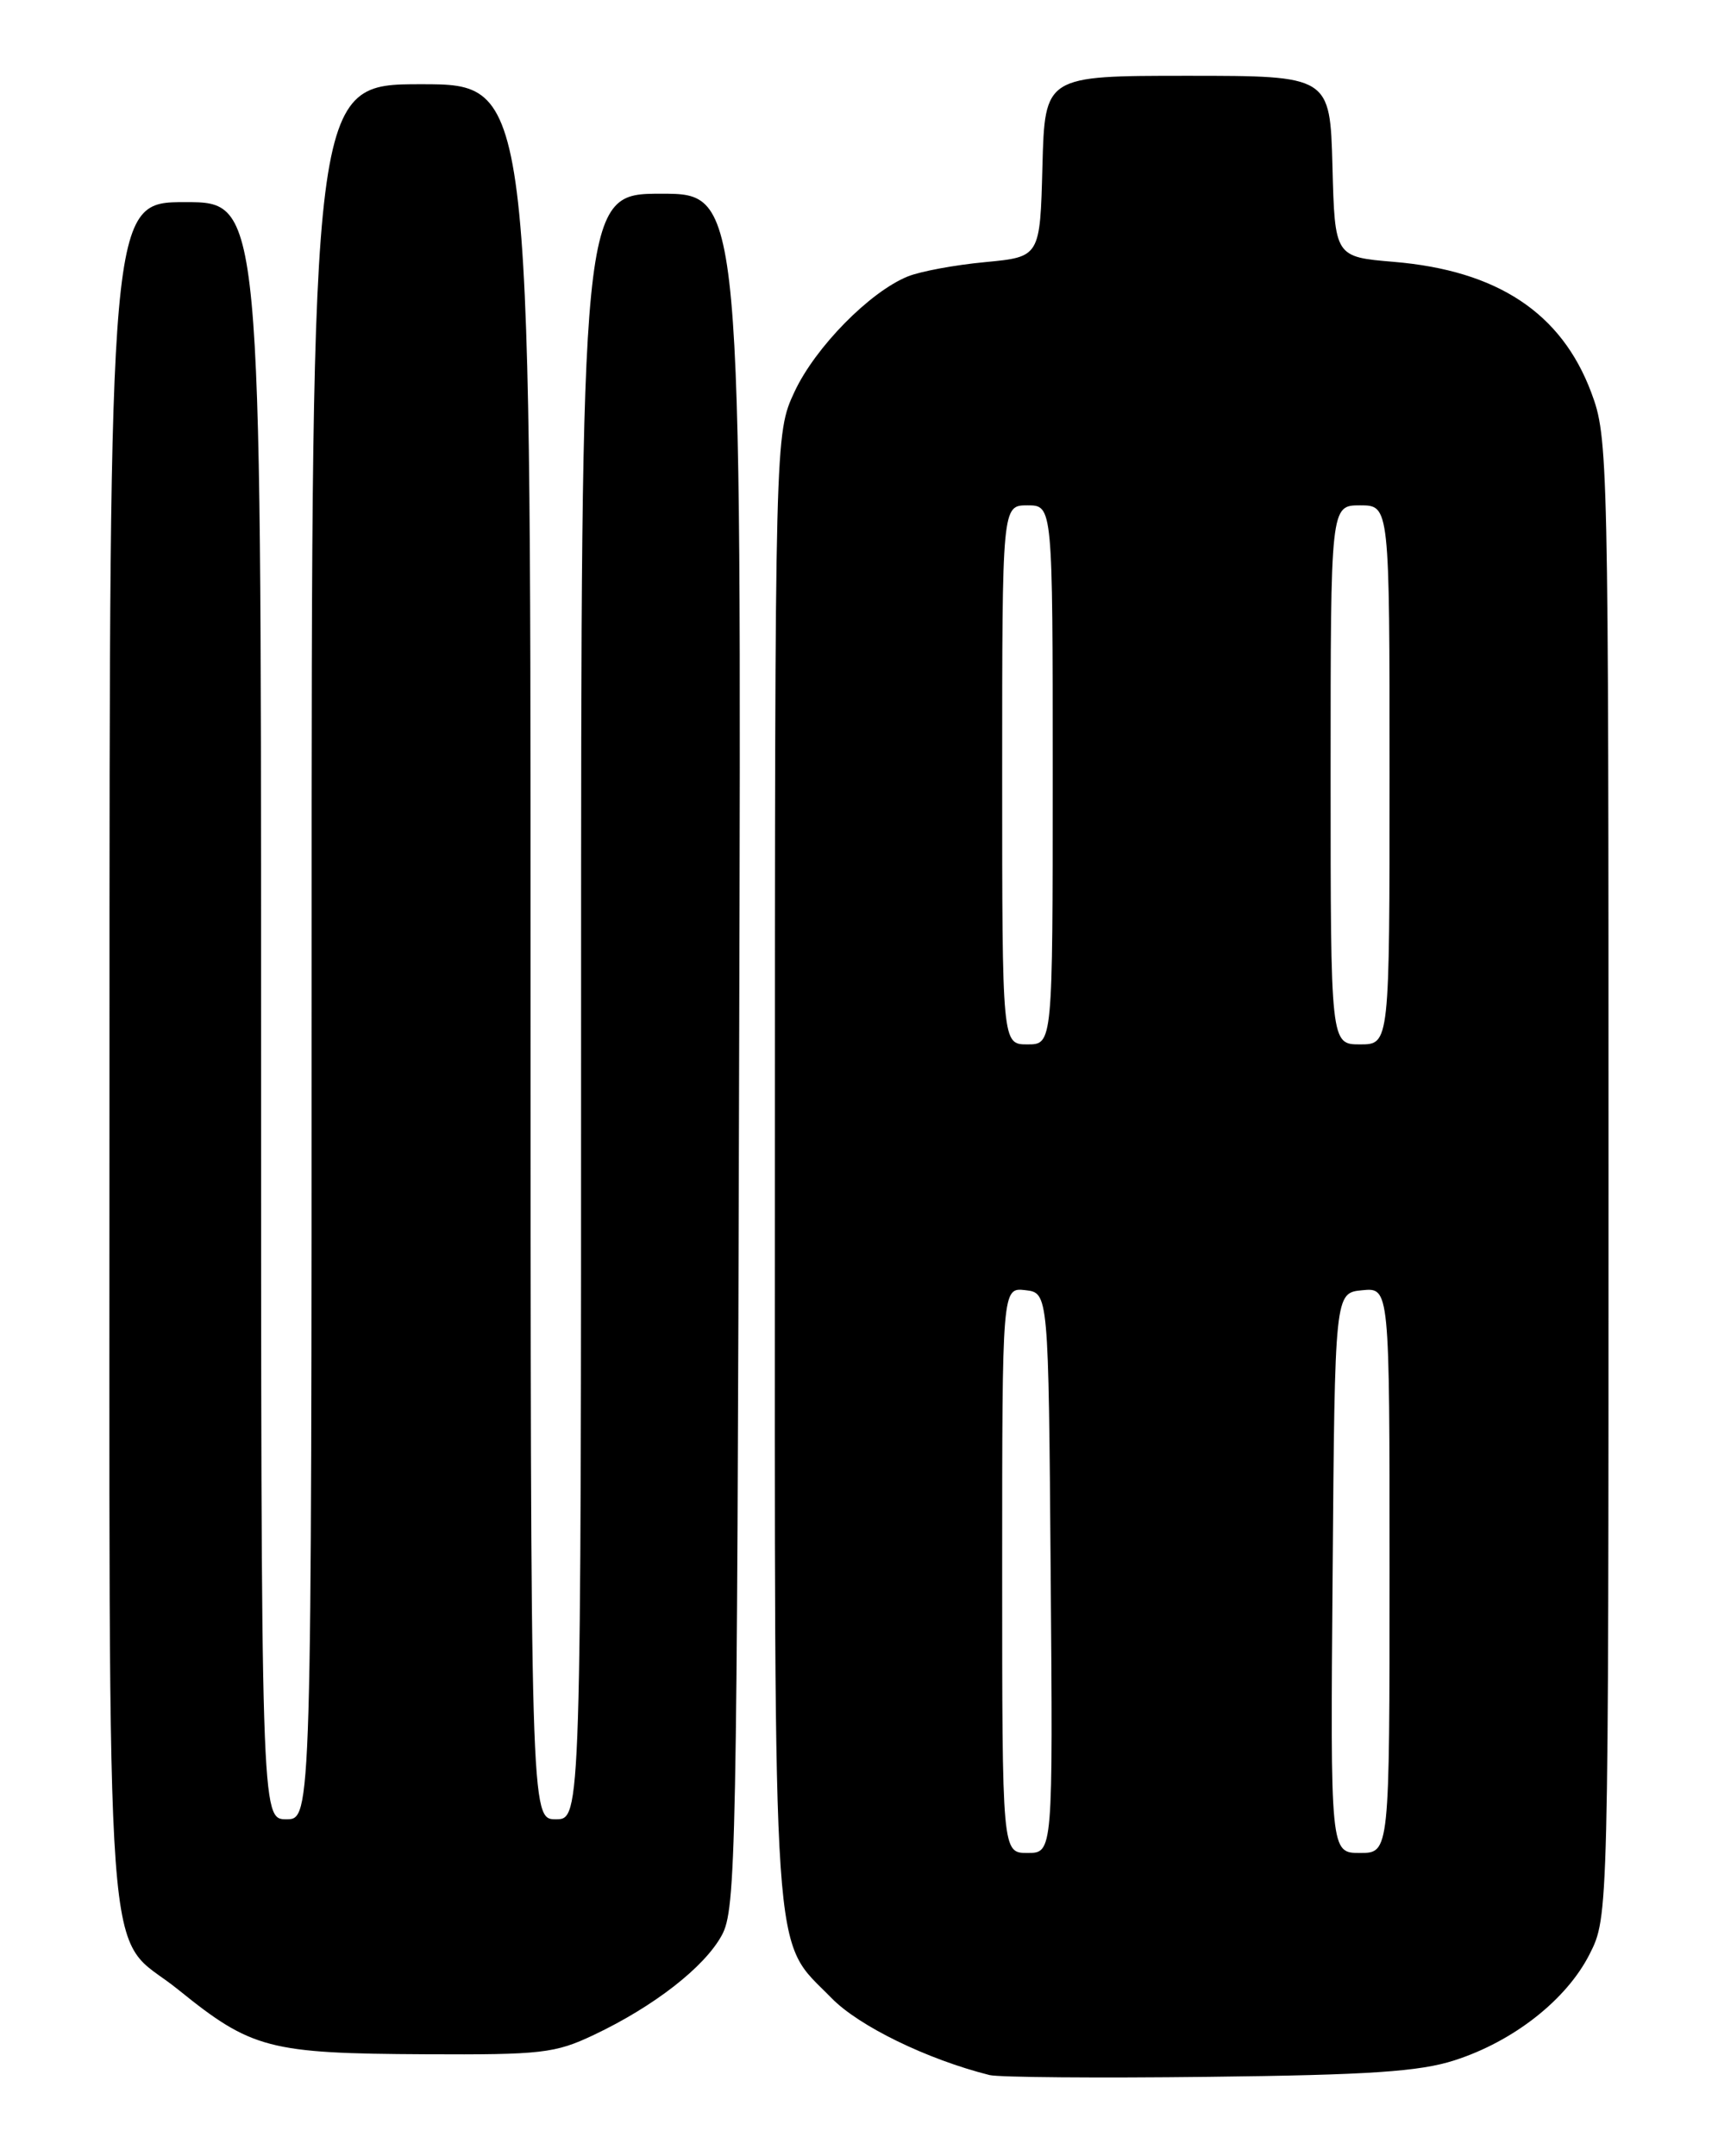 <?xml version="1.0" encoding="UTF-8" standalone="no"?>
<!DOCTYPE svg PUBLIC "-//W3C//DTD SVG 1.1//EN" "http://www.w3.org/Graphics/SVG/1.1/DTD/svg11.dtd" >
<svg xmlns="http://www.w3.org/2000/svg" xmlns:xlink="http://www.w3.org/1999/xlink" version="1.1" viewBox="0 0 204 256">
 <g >
 <path fill="currentColor"
d=" M 172.71 244.62 C 179.72 242.37 186.02 237.42 188.75 232.02 C 191.00 227.58 191.00 227.58 191.00 139.83 C 191.00 53.82 190.96 51.97 188.95 46.60 C 185.41 37.15 177.81 32.12 165.50 31.09 C 158.50 30.50 158.50 30.50 158.22 19.75 C 157.93 9.00 157.93 9.00 141.00 9.00 C 124.07 9.00 124.07 9.00 123.78 19.75 C 123.50 30.50 123.50 30.50 117.00 31.12 C 113.42 31.45 109.29 32.22 107.80 32.82 C 103.28 34.65 96.82 41.22 94.35 46.50 C 92.02 51.50 92.02 51.50 92.01 138.78 C 92.00 235.68 91.60 229.92 98.74 237.23 C 101.97 240.55 110.09 244.51 117.50 246.37 C 118.60 246.64 130.30 246.74 143.50 246.58 C 162.62 246.36 168.56 245.96 172.71 244.62 Z  M 70.50 241.61 C 77.64 238.23 83.65 233.56 85.71 229.77 C 87.39 226.70 87.52 220.25 87.77 124.75 C 88.05 23.00 88.05 23.00 78.52 23.00 C 69.00 23.00 69.00 23.00 69.00 119.50 C 69.00 216.00 69.00 216.00 66.00 216.00 C 63.00 216.00 63.00 216.00 63.00 113.00 C 63.00 10.00 63.00 10.00 50.00 10.00 C 37.00 10.00 37.00 10.00 37.00 113.00 C 37.00 216.00 37.00 216.00 34.00 216.00 C 31.00 216.00 31.00 216.00 31.00 120.00 C 31.00 24.00 31.00 24.00 22.00 24.00 C 13.00 24.00 13.00 24.00 13.00 125.25 C 13.01 239.68 12.23 229.00 21.14 236.21 C 29.88 243.28 31.91 243.81 50.50 243.90 C 64.29 243.97 65.90 243.79 70.50 241.61 Z  M 119.00 186.43 C 119.00 152.87 119.00 152.87 121.75 153.18 C 124.50 153.50 124.50 153.50 124.76 186.75 C 125.03 220.00 125.03 220.00 122.01 220.00 C 119.00 220.00 119.00 220.00 119.00 186.43 Z  M 158.24 186.75 C 158.50 153.50 158.50 153.50 161.75 153.19 C 165.00 152.87 165.00 152.87 165.00 186.44 C 165.00 220.00 165.00 220.00 161.49 220.00 C 157.97 220.00 157.97 220.00 158.24 186.75 Z  M 119.00 92.00 C 119.00 60.00 119.00 60.00 122.00 60.00 C 125.00 60.00 125.00 60.00 125.00 92.00 C 125.00 124.00 125.00 124.00 122.00 124.00 C 119.00 124.00 119.00 124.00 119.00 92.00 Z  M 158.00 92.00 C 158.00 60.00 158.00 60.00 161.50 60.00 C 165.00 60.00 165.00 60.00 165.00 92.00 C 165.00 124.00 165.00 124.00 161.50 124.00 C 158.00 124.00 158.00 124.00 158.00 92.00 Z "/>
</g>
</svg>